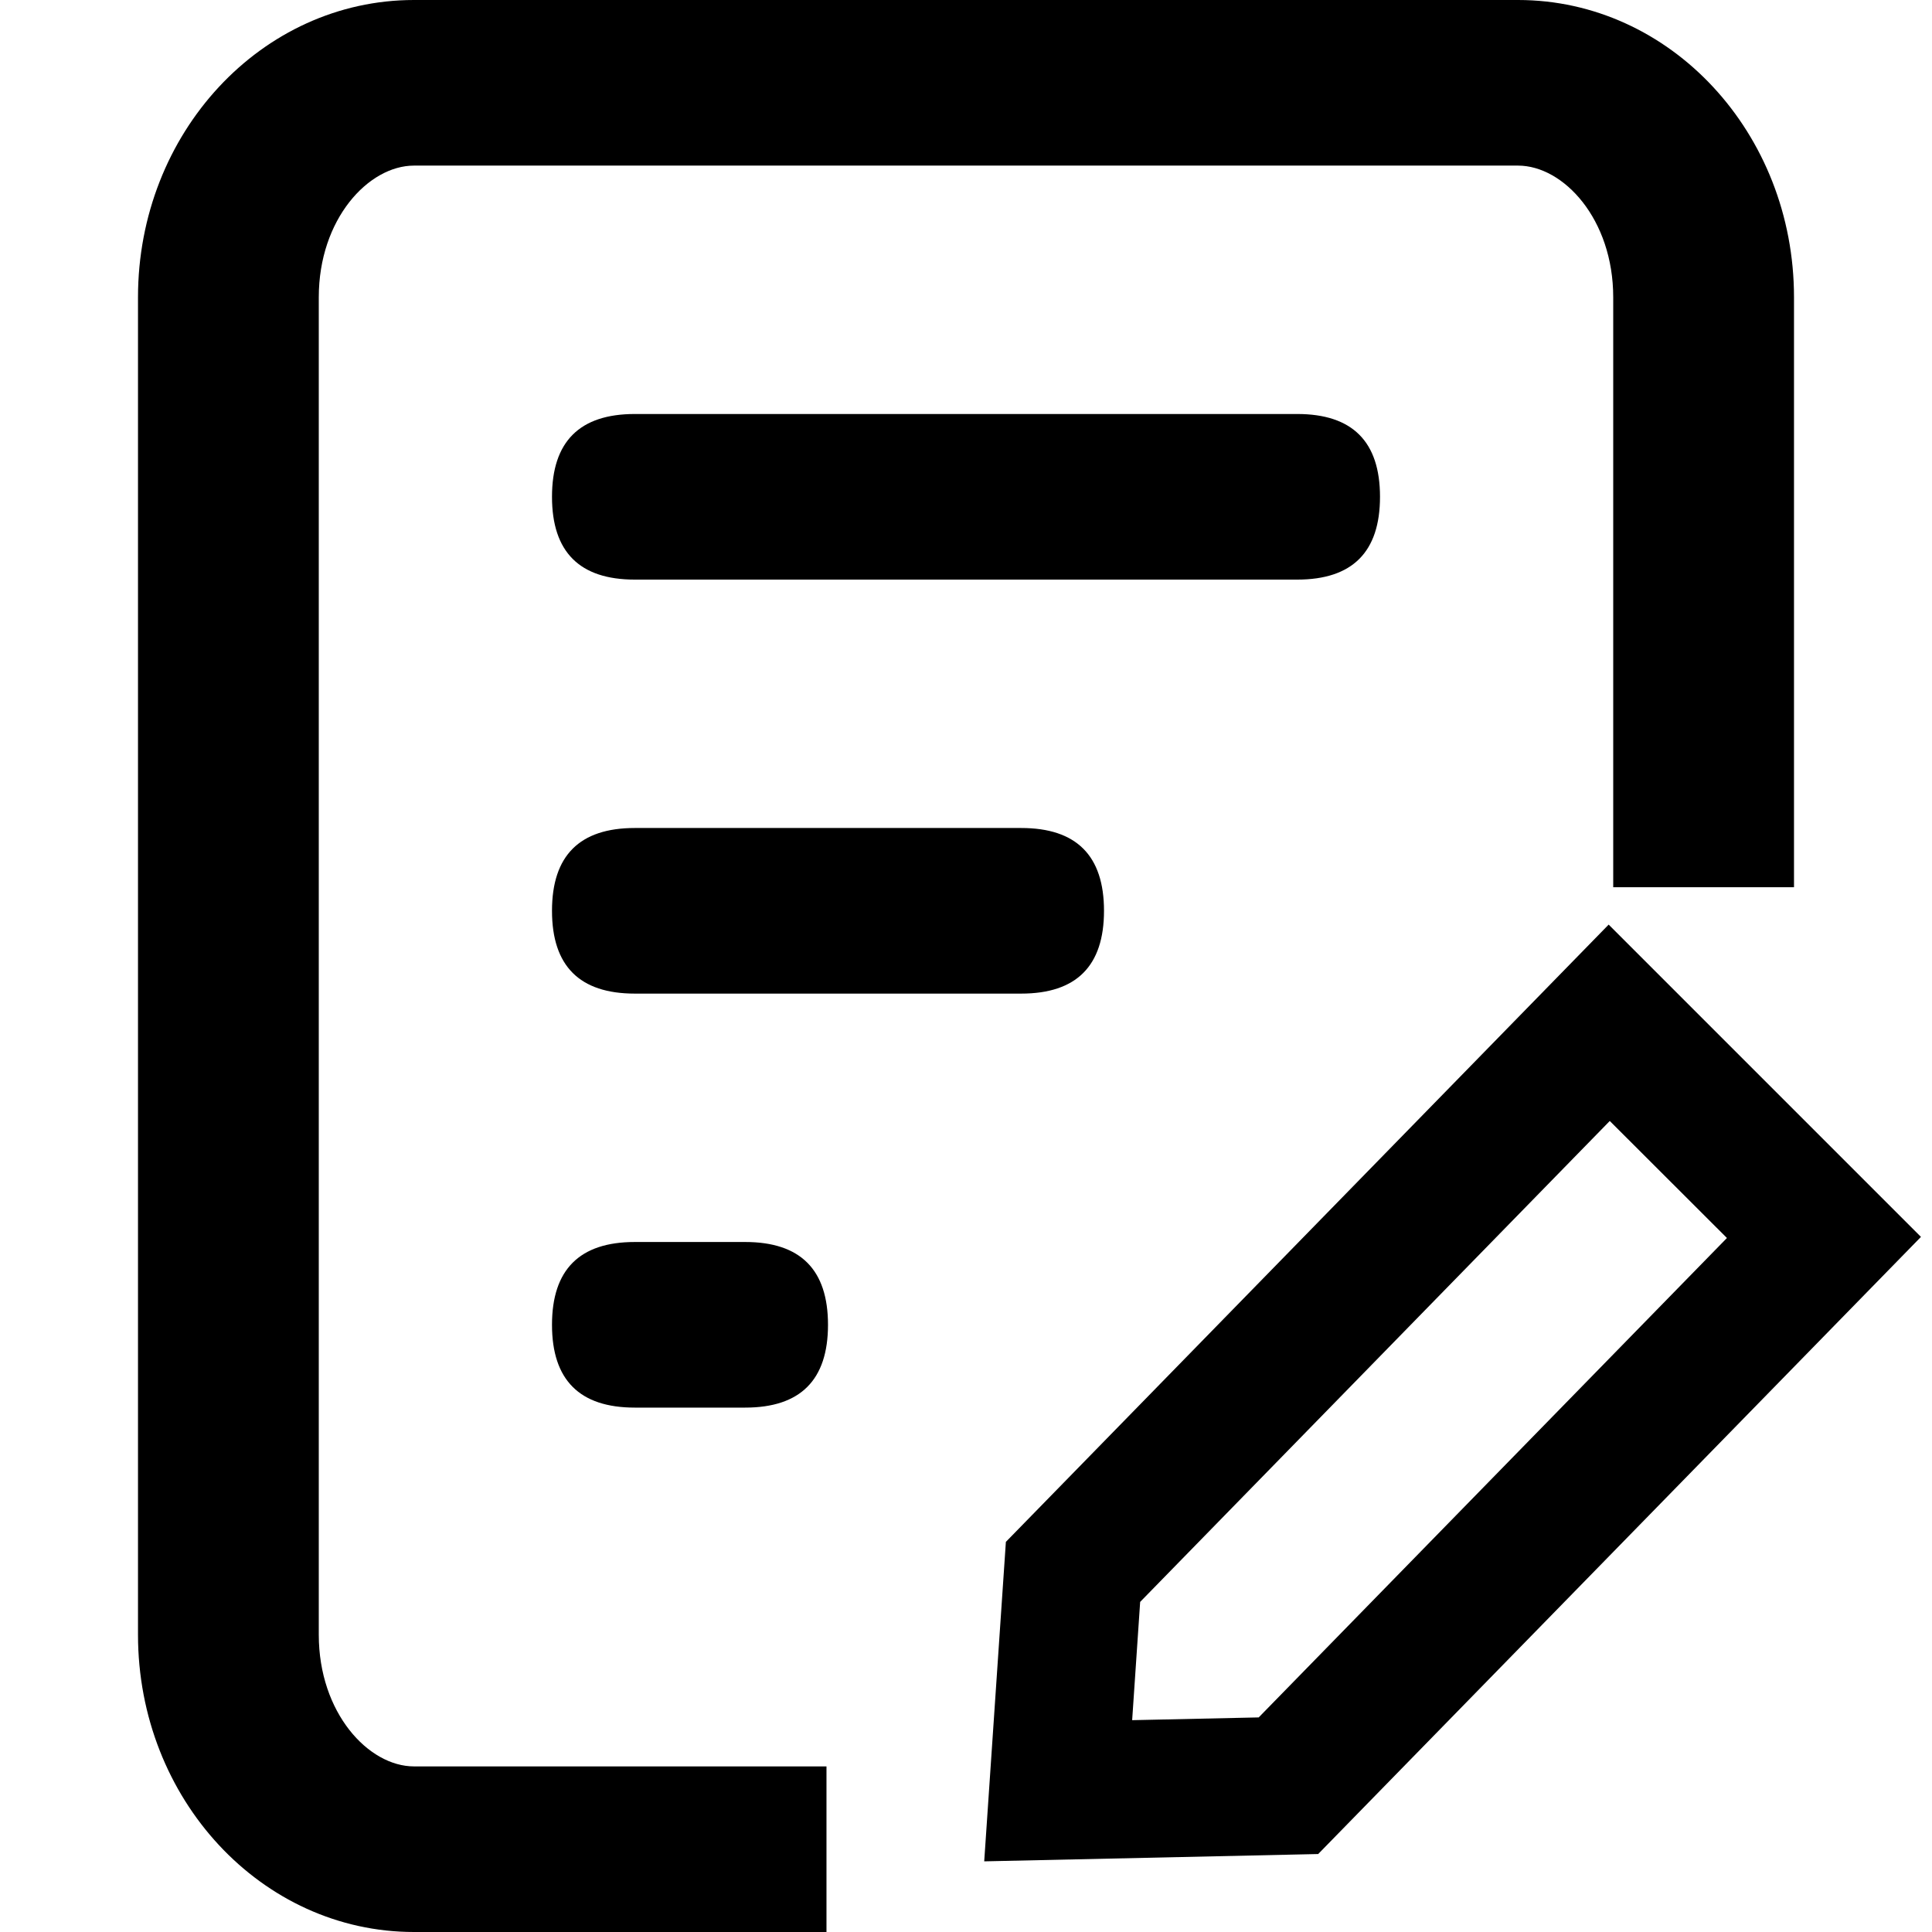 <?xml version="1.0" standalone="no"?><!DOCTYPE svg PUBLIC "-//W3C//DTD SVG 1.1//EN" "http://www.w3.org/Graphics/SVG/1.1/DTD/svg11.dtd"><svg t="1702087717446" class="icon" viewBox="0 0 1024 1024" version="1.1" xmlns="http://www.w3.org/2000/svg" p-id="1520" xmlns:xlink="http://www.w3.org/1999/xlink" width="200" height="200"><path d="M950.857 470.235h-95.817V157.55c0-41.399-26.331-69.778-50.469-69.778H219.429c-24.137 0-50.469 28.379-50.469 69.778v708.901c0 41.399 26.331 69.778 50.469 69.778h218.624V1024H219.429c-80.823 0-146.286-70.51-146.286-157.55V157.55C73.143 70.51 138.606 0 219.429 0h585.143c80.823 0 146.286 70.51 146.286 157.55v312.686z"  p-id="1521"></path><path d="M667.209 910.19l248.101-254.025-62.098-62.025-248.905 254.903-4.242 62.683 67.145-1.463z m31.451 72.485l-177.006 3.877 11.483-169.326L852.626 490.057l165.522 165.522-319.488 327.095z"  p-id="1522"></path><path d="M292.571 219.429m43.886 0l351.086 0q43.886 0 43.886 43.886l0 0q0 43.886-43.886 43.886l-351.086 0q-43.886 0-43.886-43.886l0 0q0-43.886 43.886-43.886Z"  p-id="1523"></path><path d="M292.571 438.857m43.886 0l204.8 0q43.886 0 43.886 43.886l0 0q0 43.886-43.886 43.886l-204.8 0q-43.886 0-43.886-43.886l0 0q0-43.886 43.886-43.886Z"  p-id="1524"></path><path d="M292.571 658.286m43.886 0l58.514 0q43.886 0 43.886 43.886l0 0q0 43.886-43.886 43.886l-58.514 0q-43.886 0-43.886-43.886l0 0q0-43.886 43.886-43.886Z"  p-id="1525"></path></svg>